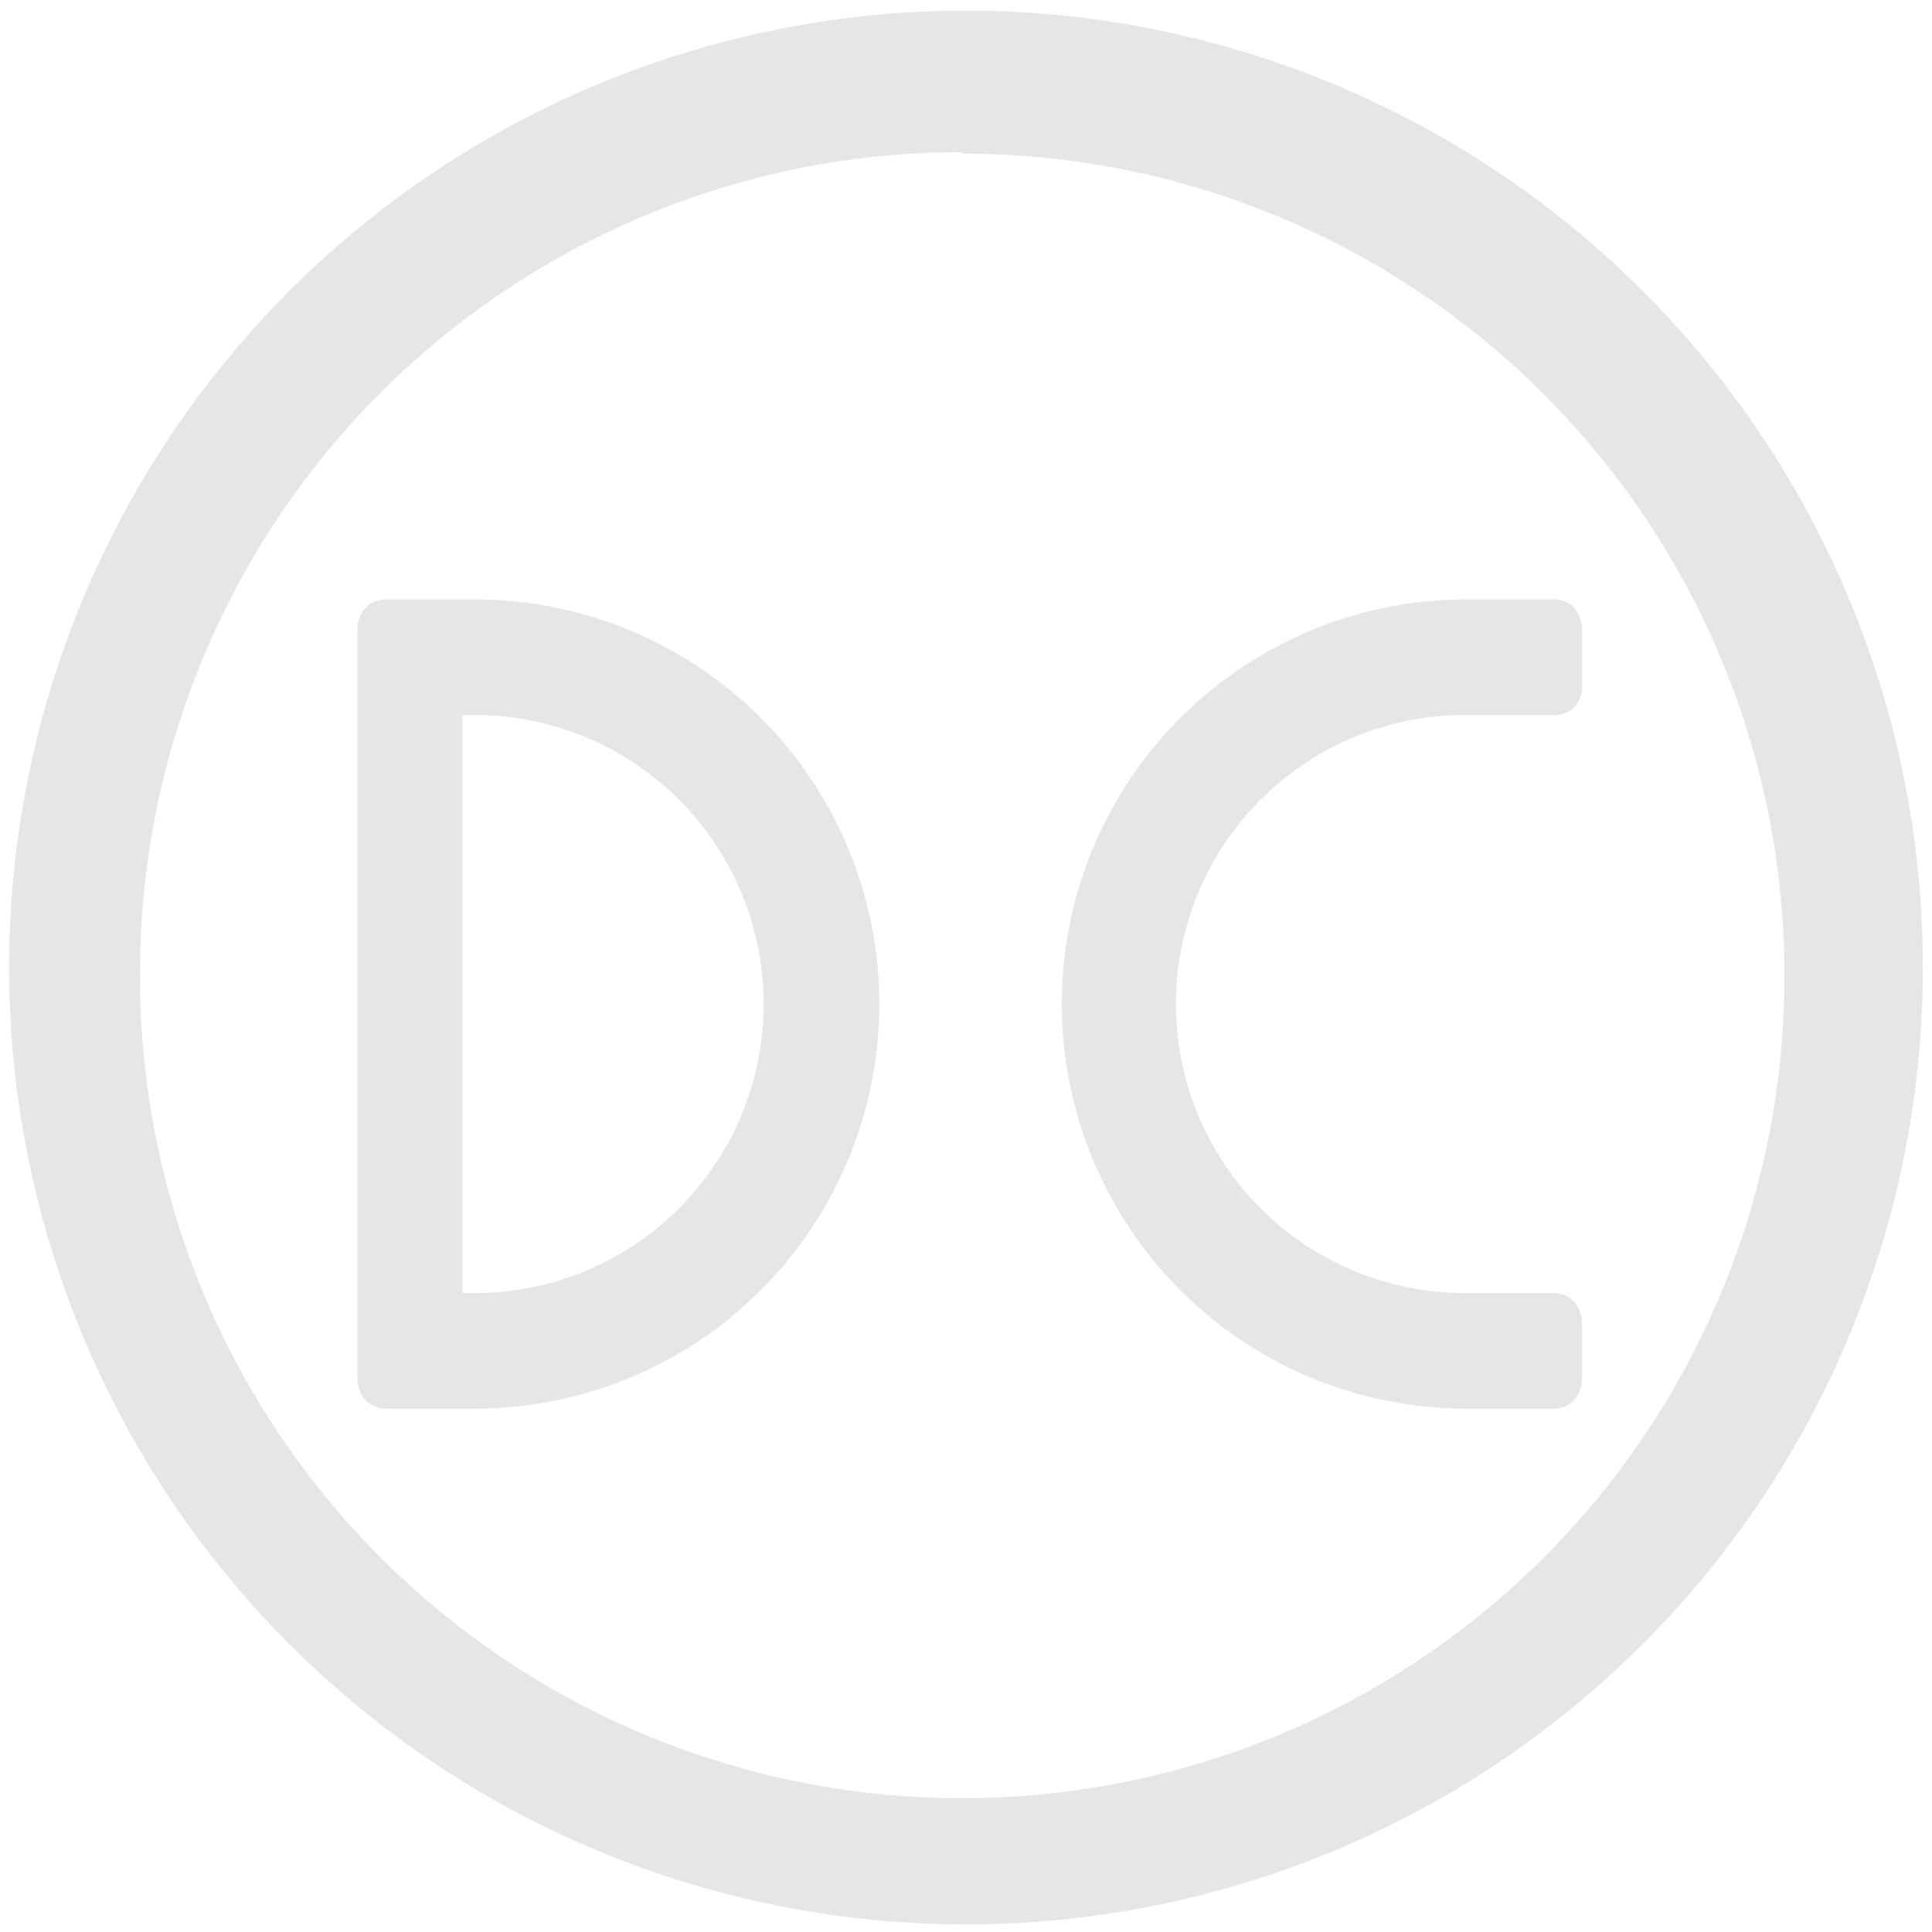 <?xml version="1.0" encoding="UTF-8" standalone="no"?><svg xmlns:dc="http://purl.org/dc/elements/1.1/" xmlns:cc="http://creativecommons.org/ns#" xmlns:rdf="http://www.w3.org/1999/02/22-rdf-syntax-ns#" xmlns="http://www.w3.org/2000/svg" width="48" height="48" viewBox="0 0 12.7 12.7"><path d="M6.34.07a6.29 6.29 0 0 0-6.28 6.3 6.29 6.29 0 0 0 6.28 6.28 6.29 6.29 0 0 0 6.3-6.29A6.29 6.29 0 0 0 6.33.07zm-.01.94a5.4 5.4 0 0 1 5.4 5.4 5.4 5.4 0 0 1-5.4 5.41 5.4 5.4 0 0 1-5.41-5.4A5.4 5.4 0 0 1 6.32 1zM2.55 3.94c-.2 0-.2.19-.2.19V9.07s0 .19.2.19h.57a2.66 2.66 0 0 0 0-5.32h-.57zm7.09 0a2.66 2.66 0 0 0 0 5.32h.57c.19 0 .19-.2.19-.2V8.7s0-.2-.19-.2H9.63a1.9 1.9 0 1 1 0-3.8h.58c.19 0 .19-.18.19-.18v-.38s0-.2-.19-.2h-.57zm-6.6.76h.08a1.9 1.9 0 1 1 0 3.8h-.08V4.7z" fill="#e6e6e6"/></svg>
